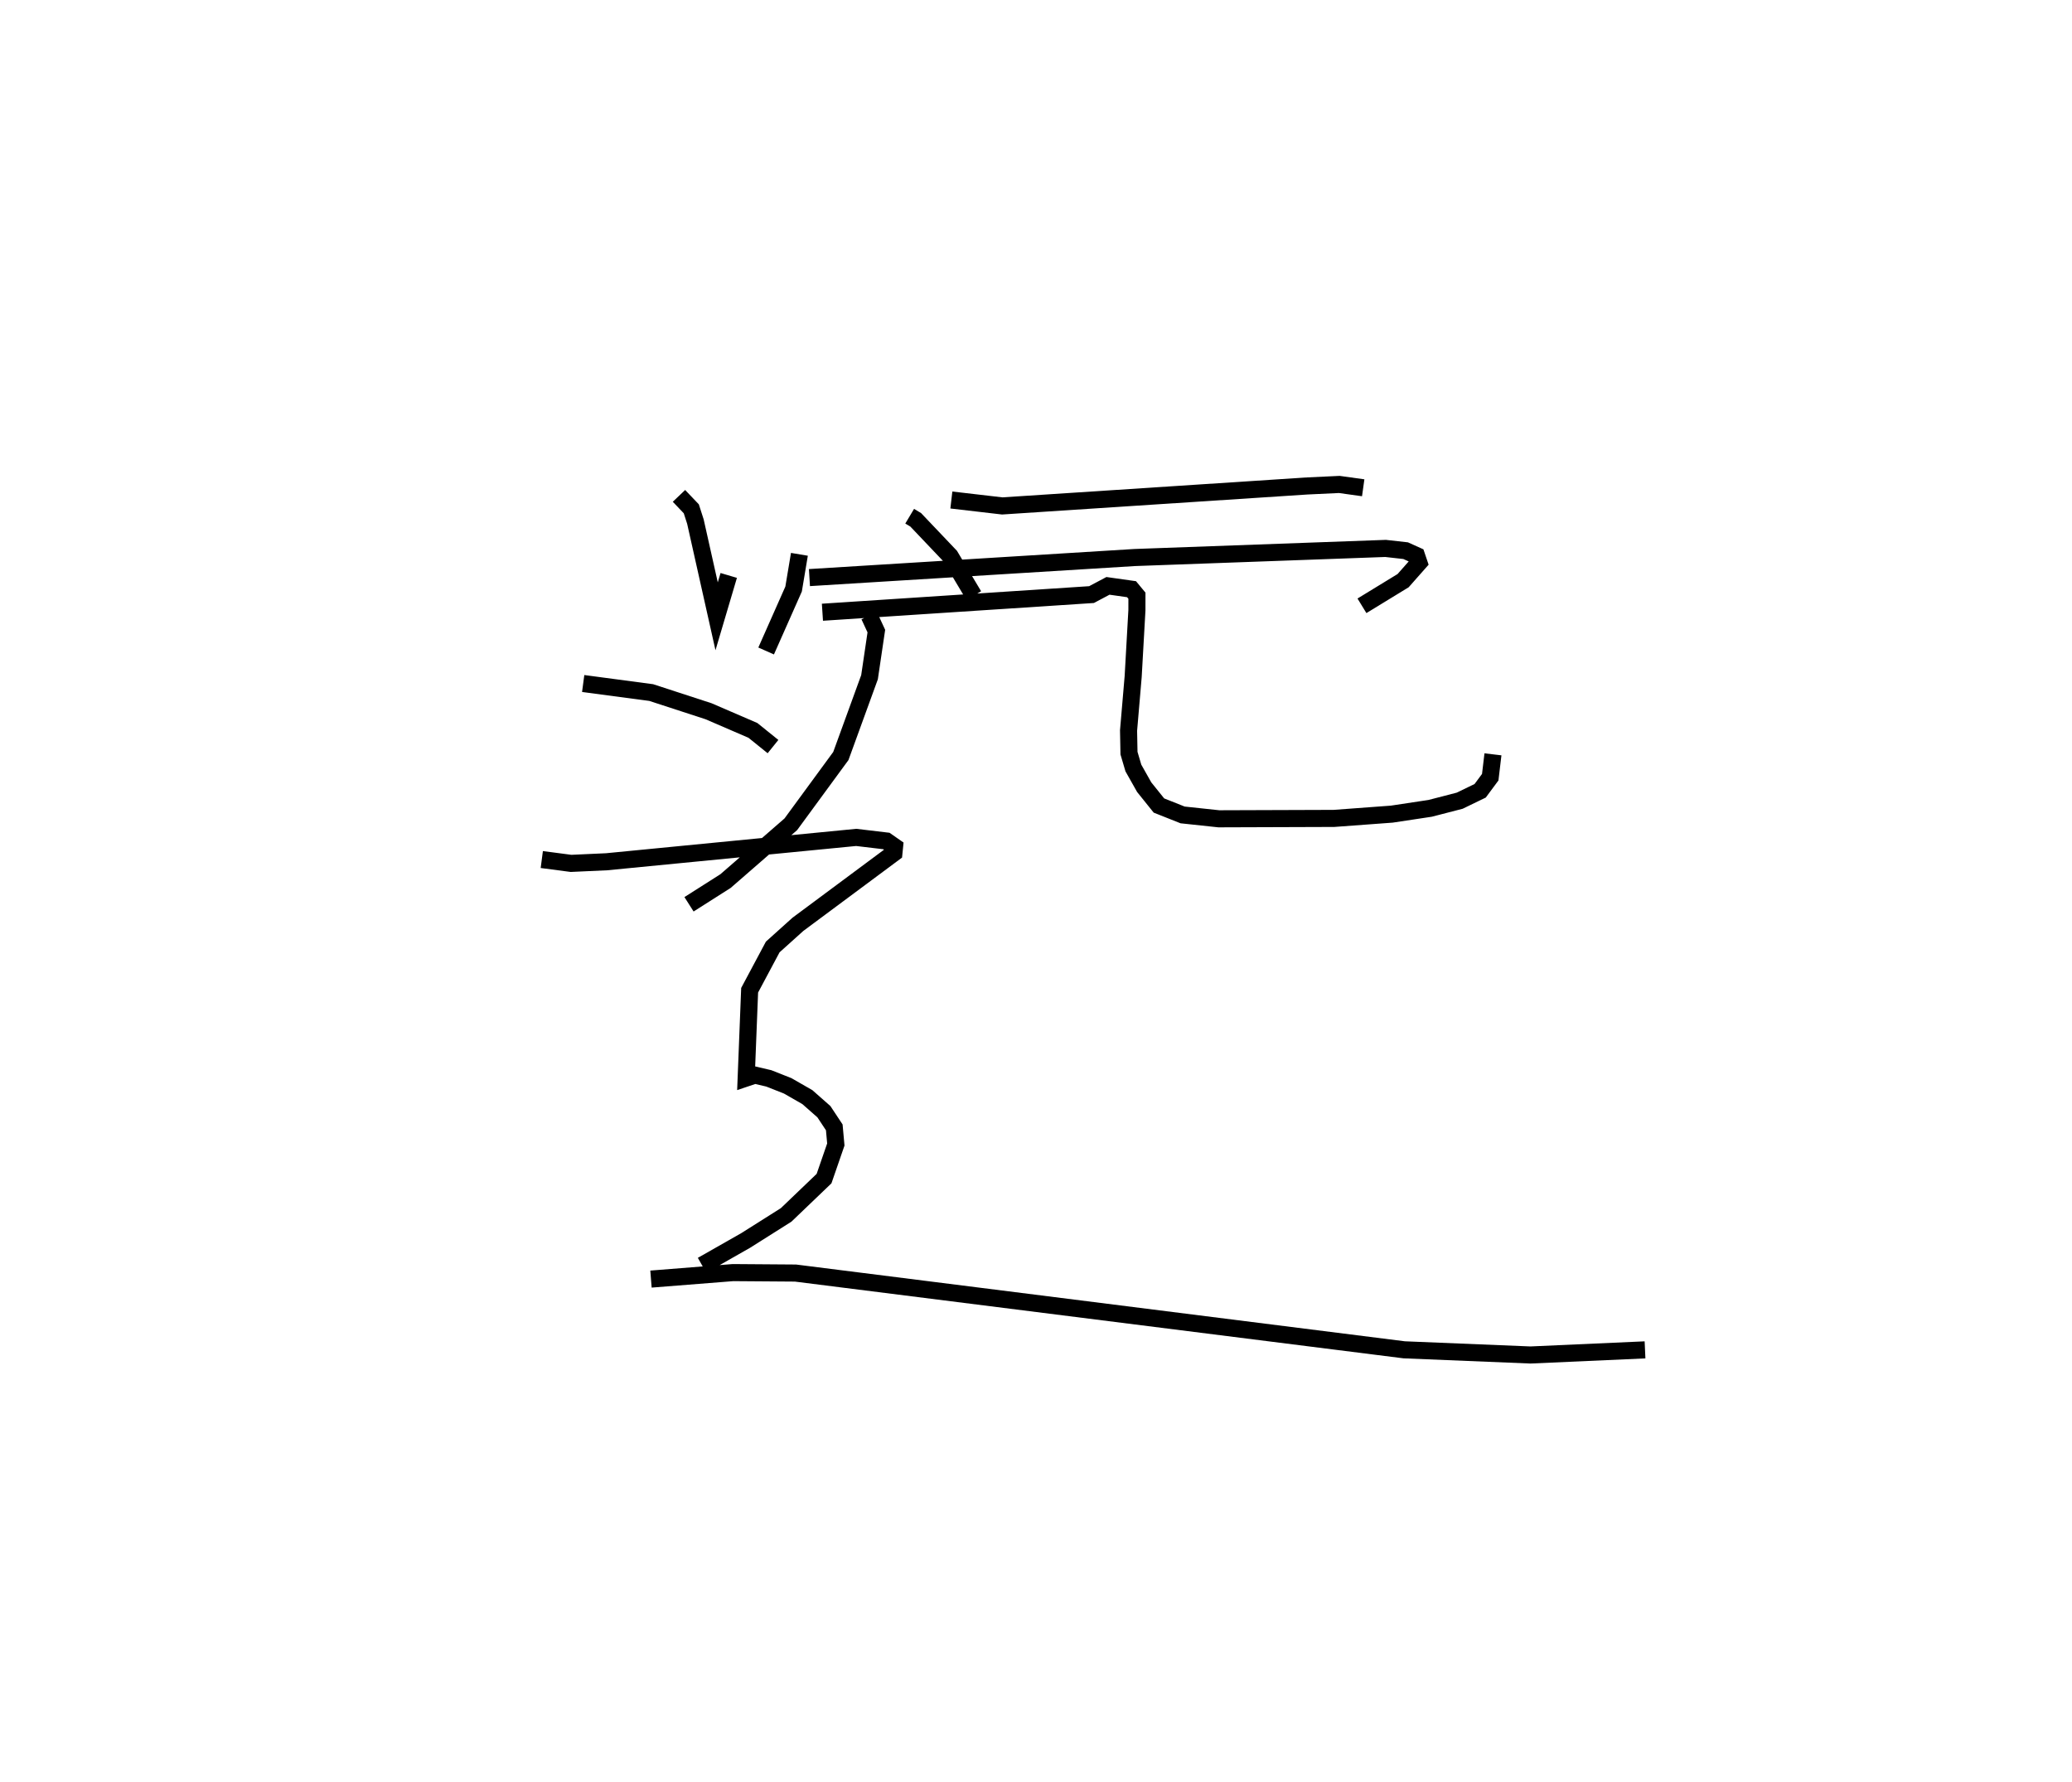 <?xml version="1.0" encoding="utf-8" ?>
<svg baseProfile="full" height="104.341" version="1.1" width="121.328" xmlns="http://www.w3.org/2000/svg" xmlns:ev="http://www.w3.org/2001/xml-events" xmlns:xlink="http://www.w3.org/1999/xlink"><defs /><rect fill="white" height="104.341" width="121.328" x="0" y="0" /><path d="M25,25 m0.0,0.0 m28.267,5.226 l0.353,0.211 2.015,2.119 l1.386,2.319 m-17.263,-5.84 l0.722,0.758 0.241,0.75 l1.242,5.544 0.709,-2.393 m13.036,-4.417 l2.982,0.347 17.847,-1.169 l1.887,-0.089 1.4,0.195 m-33.014,3.896 l-0.34,2.033 -1.608,3.627 m2.536,-4.297 l19.041,-1.175 14.694,-0.533 l1.176,0.132 0.637,0.287 l0.142,0.419 -0.928,1.05 l-2.409,1.472 m-28.853,0.581 l0.417,0.899 -0.399,2.7 l-1.679,4.615 -2.929,3.996 l-3.823,3.326 -2.139,1.36 m7.812,-17.101 l15.758,-1.033 0.962,-0.511 l1.38,0.195 0.316,0.381 l-0.001,0.85 -0.219,3.882 l-0.27,3.161 0.025,1.326 l0.257,0.87 0.633,1.122 l0.863,1.074 1.386,0.551 l2.122,0.227 6.743,-0.023 l3.385,-0.25 2.25,-0.34 l1.727,-0.447 1.197,-0.58 l0.59,-0.796 0.159,-1.339 m-53.272,-4.147 l3.983,0.53 3.355,1.093 l2.6,1.122 1.177,0.948 m-13.539,6.614 l1.713,0.225 2.081,-0.095 l14.618,-1.426 1.767,0.21 l0.478,0.333 -0.037,0.369 l-5.622,4.177 -1.475,1.327 l-1.352,2.533 -0.203,5.142 l0.512,-0.172 0.814,0.191 l1.108,0.438 1.15,0.66 l0.968,0.853 0.607,0.917 l0.091,1.004 -0.69,1.996 l-2.22,2.126 -2.37,1.497 l-2.553,1.452 m-2.991,0.809 l4.8,-0.38 3.662,0.027 l35.644,4.494 7.395,0.303 l6.706,-0.3 " fill="none" stroke="black" stroke-width="1" /></svg>